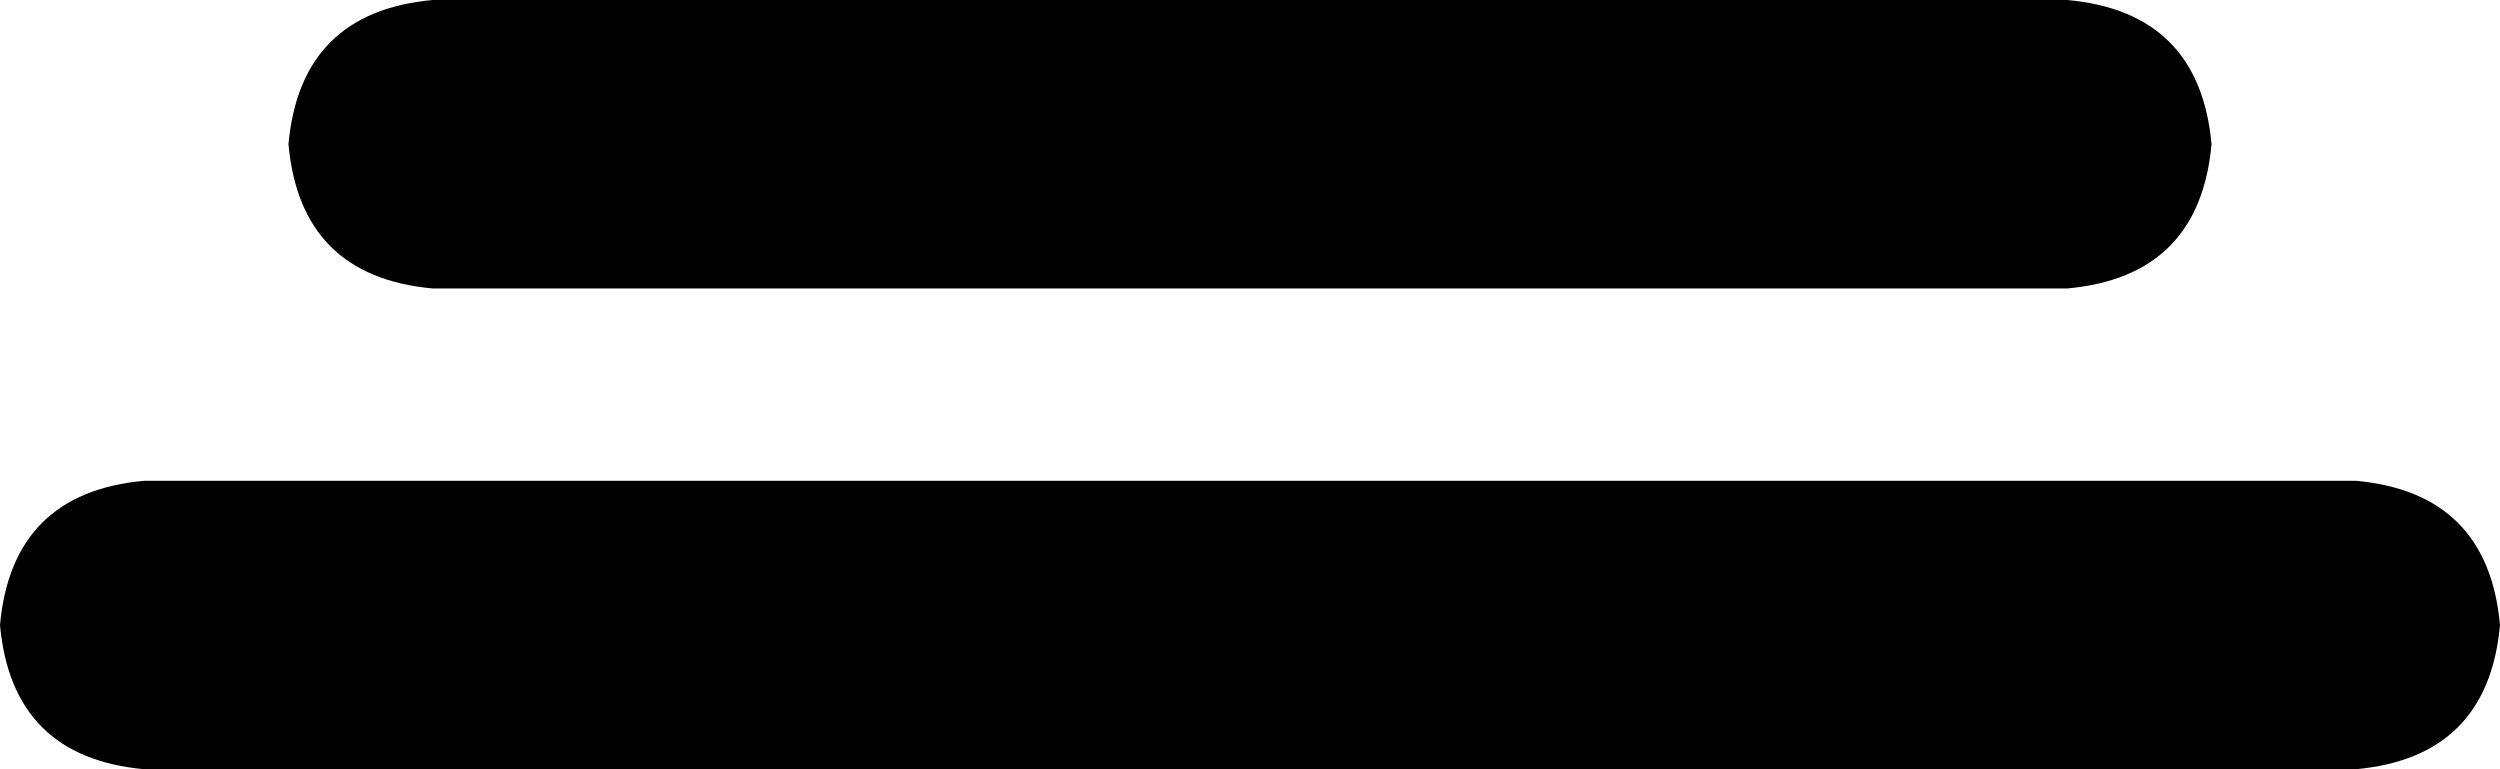 <svg xmlns="http://www.w3.org/2000/svg" viewBox="0 0 416 128">
    <path d="M 416 104 Q 414 82 392 80 L 24 80 Q 2 82 0 104 Q 2 126 24 128 L 392 128 Q 414 126 416 104 L 416 104 Z M 368 24 Q 366 2 344 0 L 72 0 Q 50 2 48 24 Q 50 46 72 48 L 344 48 Q 366 46 368 24 L 368 24 Z"/>
</svg>

